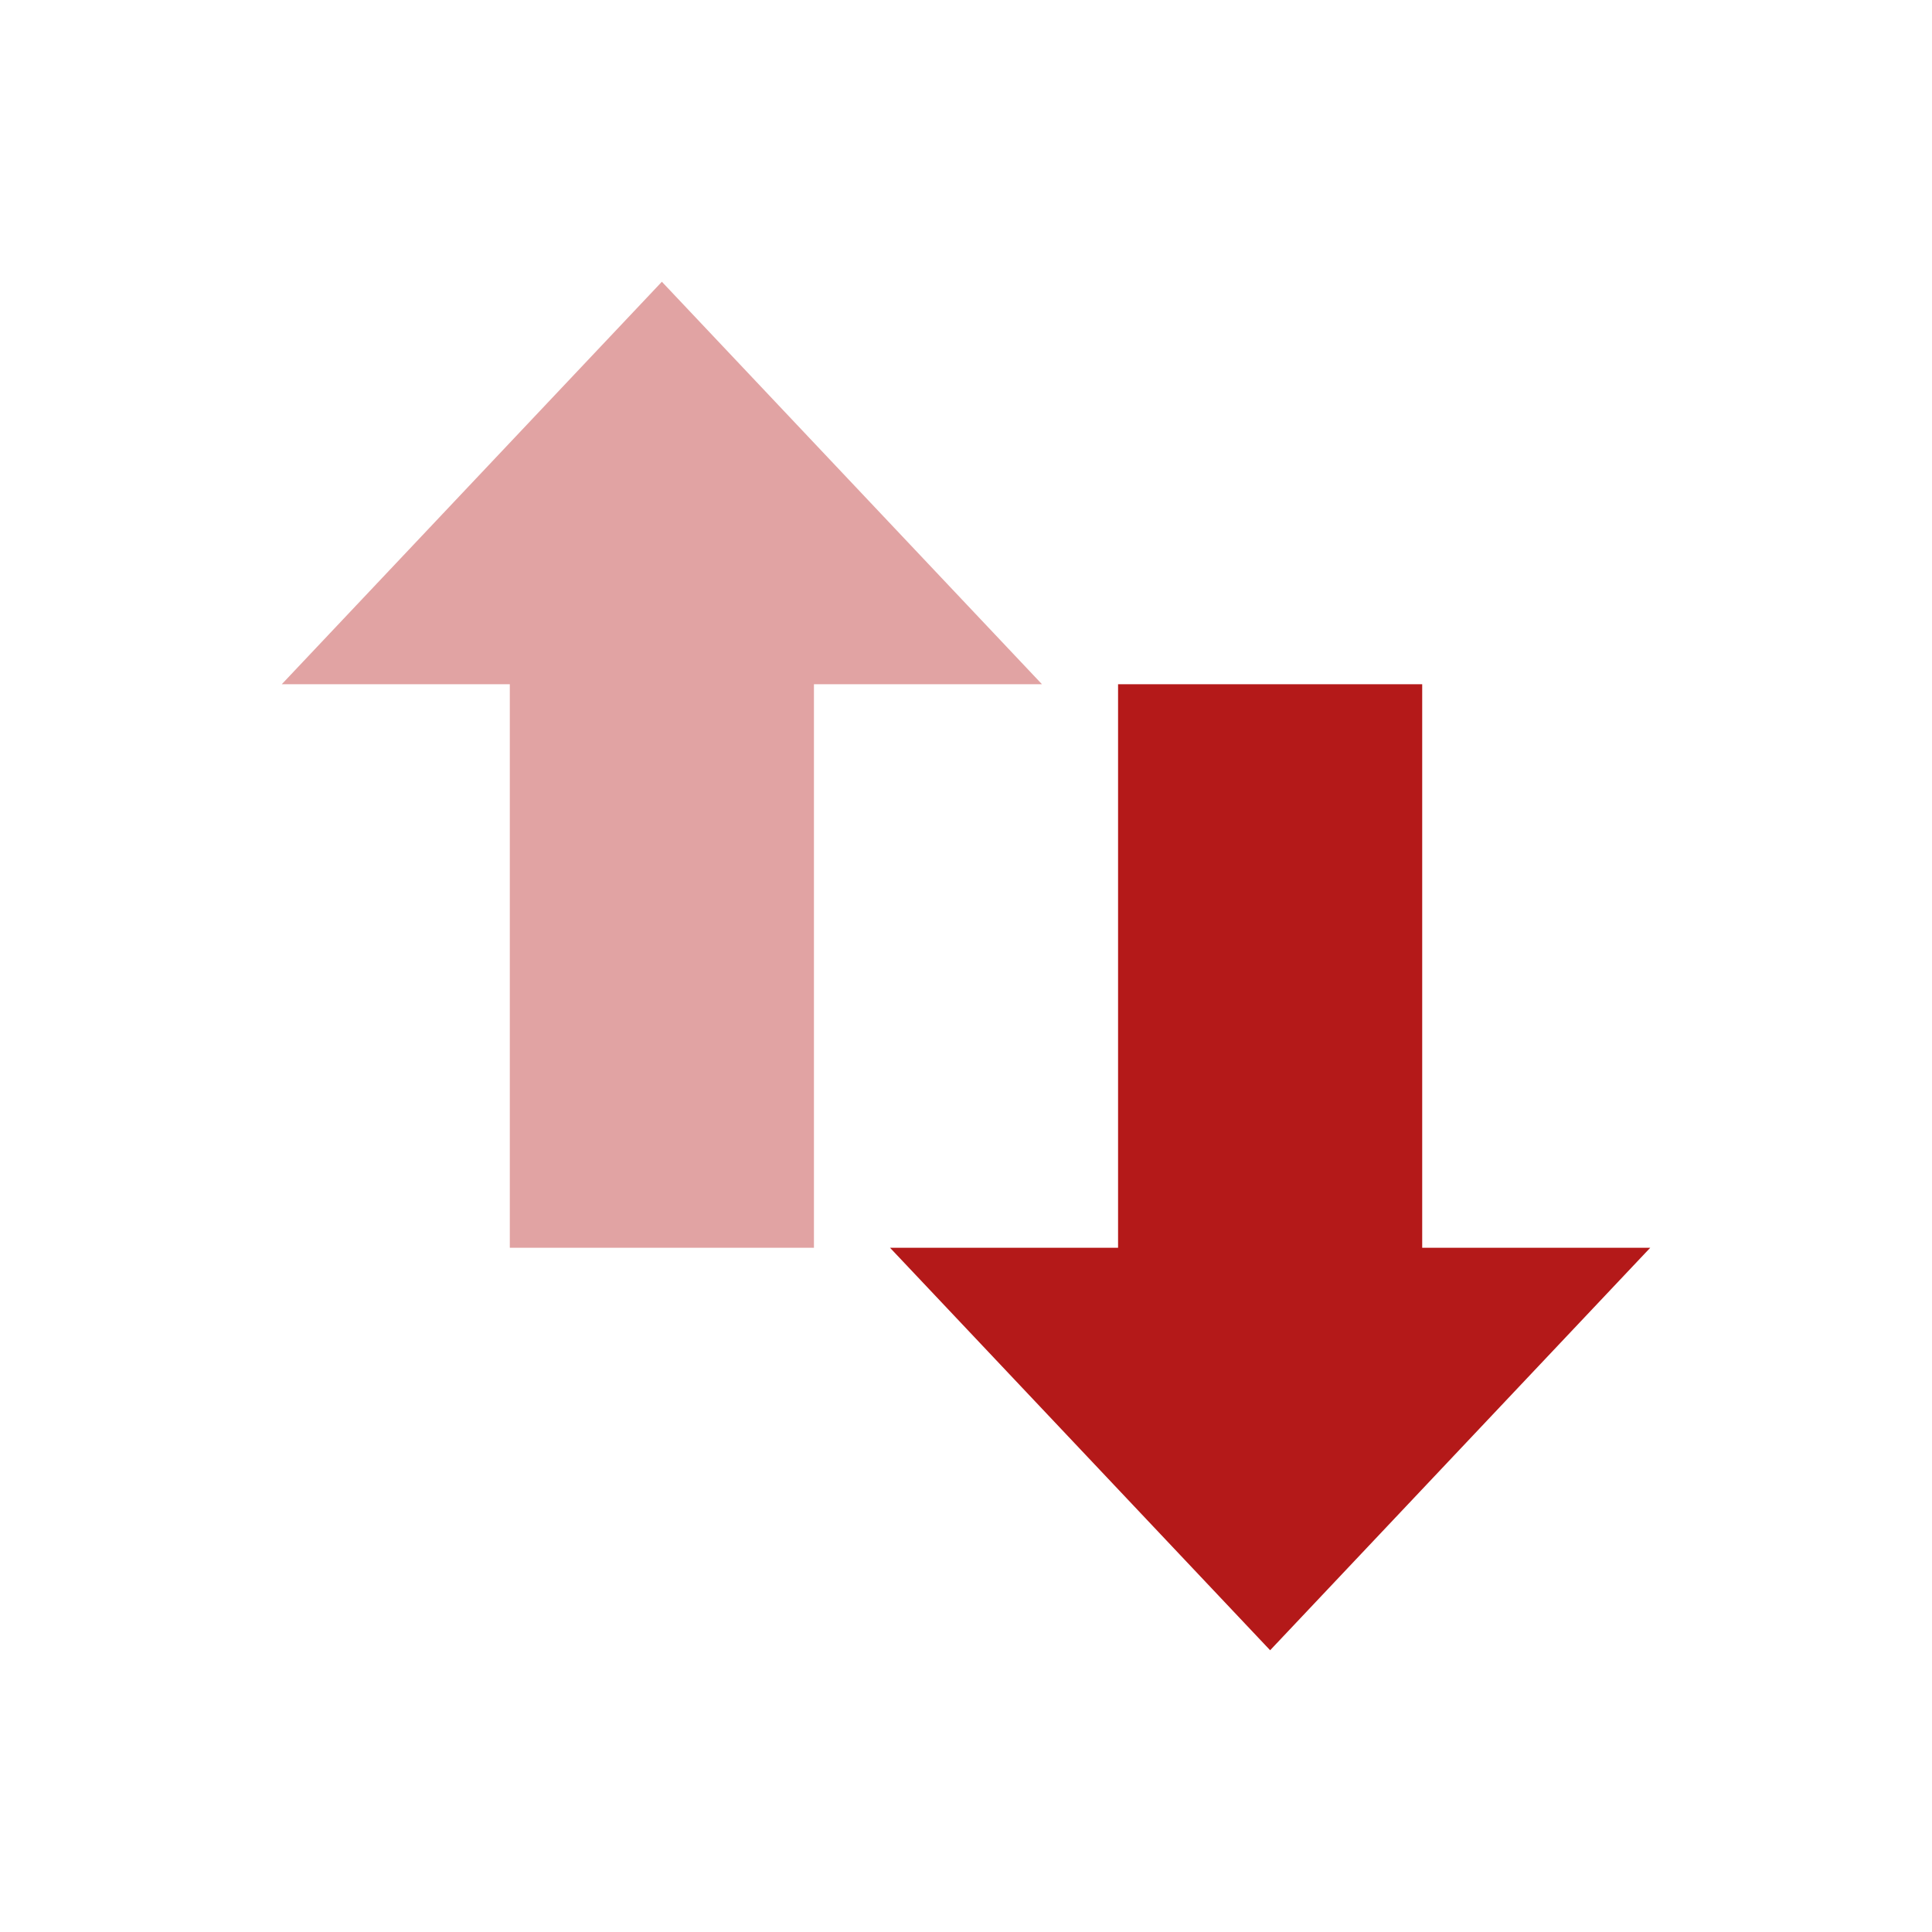 <?xml version="1.0" encoding="UTF-8" standalone="no"?>
<svg
   xmlns:dc="http://purl.org/dc/elements/1.1/"
   xmlns:cc="http://creativecommons.org/ns#"
   xmlns:rdf="http://www.w3.org/1999/02/22-rdf-syntax-ns#"
   xmlns:svg="http://www.w3.org/2000/svg"
   xmlns="http://www.w3.org/2000/svg"
   xmlns:sodipodi="http://sodipodi.sourceforge.net/DTD/sodipodi-0.dtd"
   xmlns:inkscape="http://www.inkscape.org/namespaces/inkscape"
   viewBox="0 0 24 24"
   id="svg2"
   version="1.1"
   inkscape:version="0.91 r13725"
   sodipodi:docname="gnome-netstatus-rx.svg">
  <defs
     id="defs10" />
  <sodipodi:namedview
     pagecolor="#8f8686"
     bordercolor="#666666"
     borderopacity="1"
     objecttolerance="10"
     gridtolerance="10"
     guidetolerance="10"
     inkscape:pageopacity="0"
     inkscape:pageshadow="2"
     inkscape:window-width="1680"
     inkscape:window-height="991"
     id="namedview8"
     showgrid="false"
     inkscape:zoom="15.684005"
     inkscape:cx="-4.0568939"
     inkscape:cy="13.957926"
     inkscape:window-x="0"
     inkscape:window-y="0"
     inkscape:window-maximized="1"
     inkscape:current-layer="svg2" />
  <path
     d="M 20.5,15.5 15.778,20.5 l -4.722,-5 2.833,0 0,-7 3.778,0 0,7 2.833,0 z"
     style="fill:#B41919;fill-opacity:1;fill-rule:evenodd"
     id="path4"
     inkscape:connector-curvature="0" />
  <path
     d="M 12.944,8.5 8.222,3.5 3.5,8.5 l 2.833,0 0,7 3.778,0 0,-7 2.833,0 z"
     style="opacity:0.4;fill:#B41919;fill-opacity:1;fill-rule:evenodd"
     id="path6"
     inkscape:connector-curvature="0" />
</svg>
